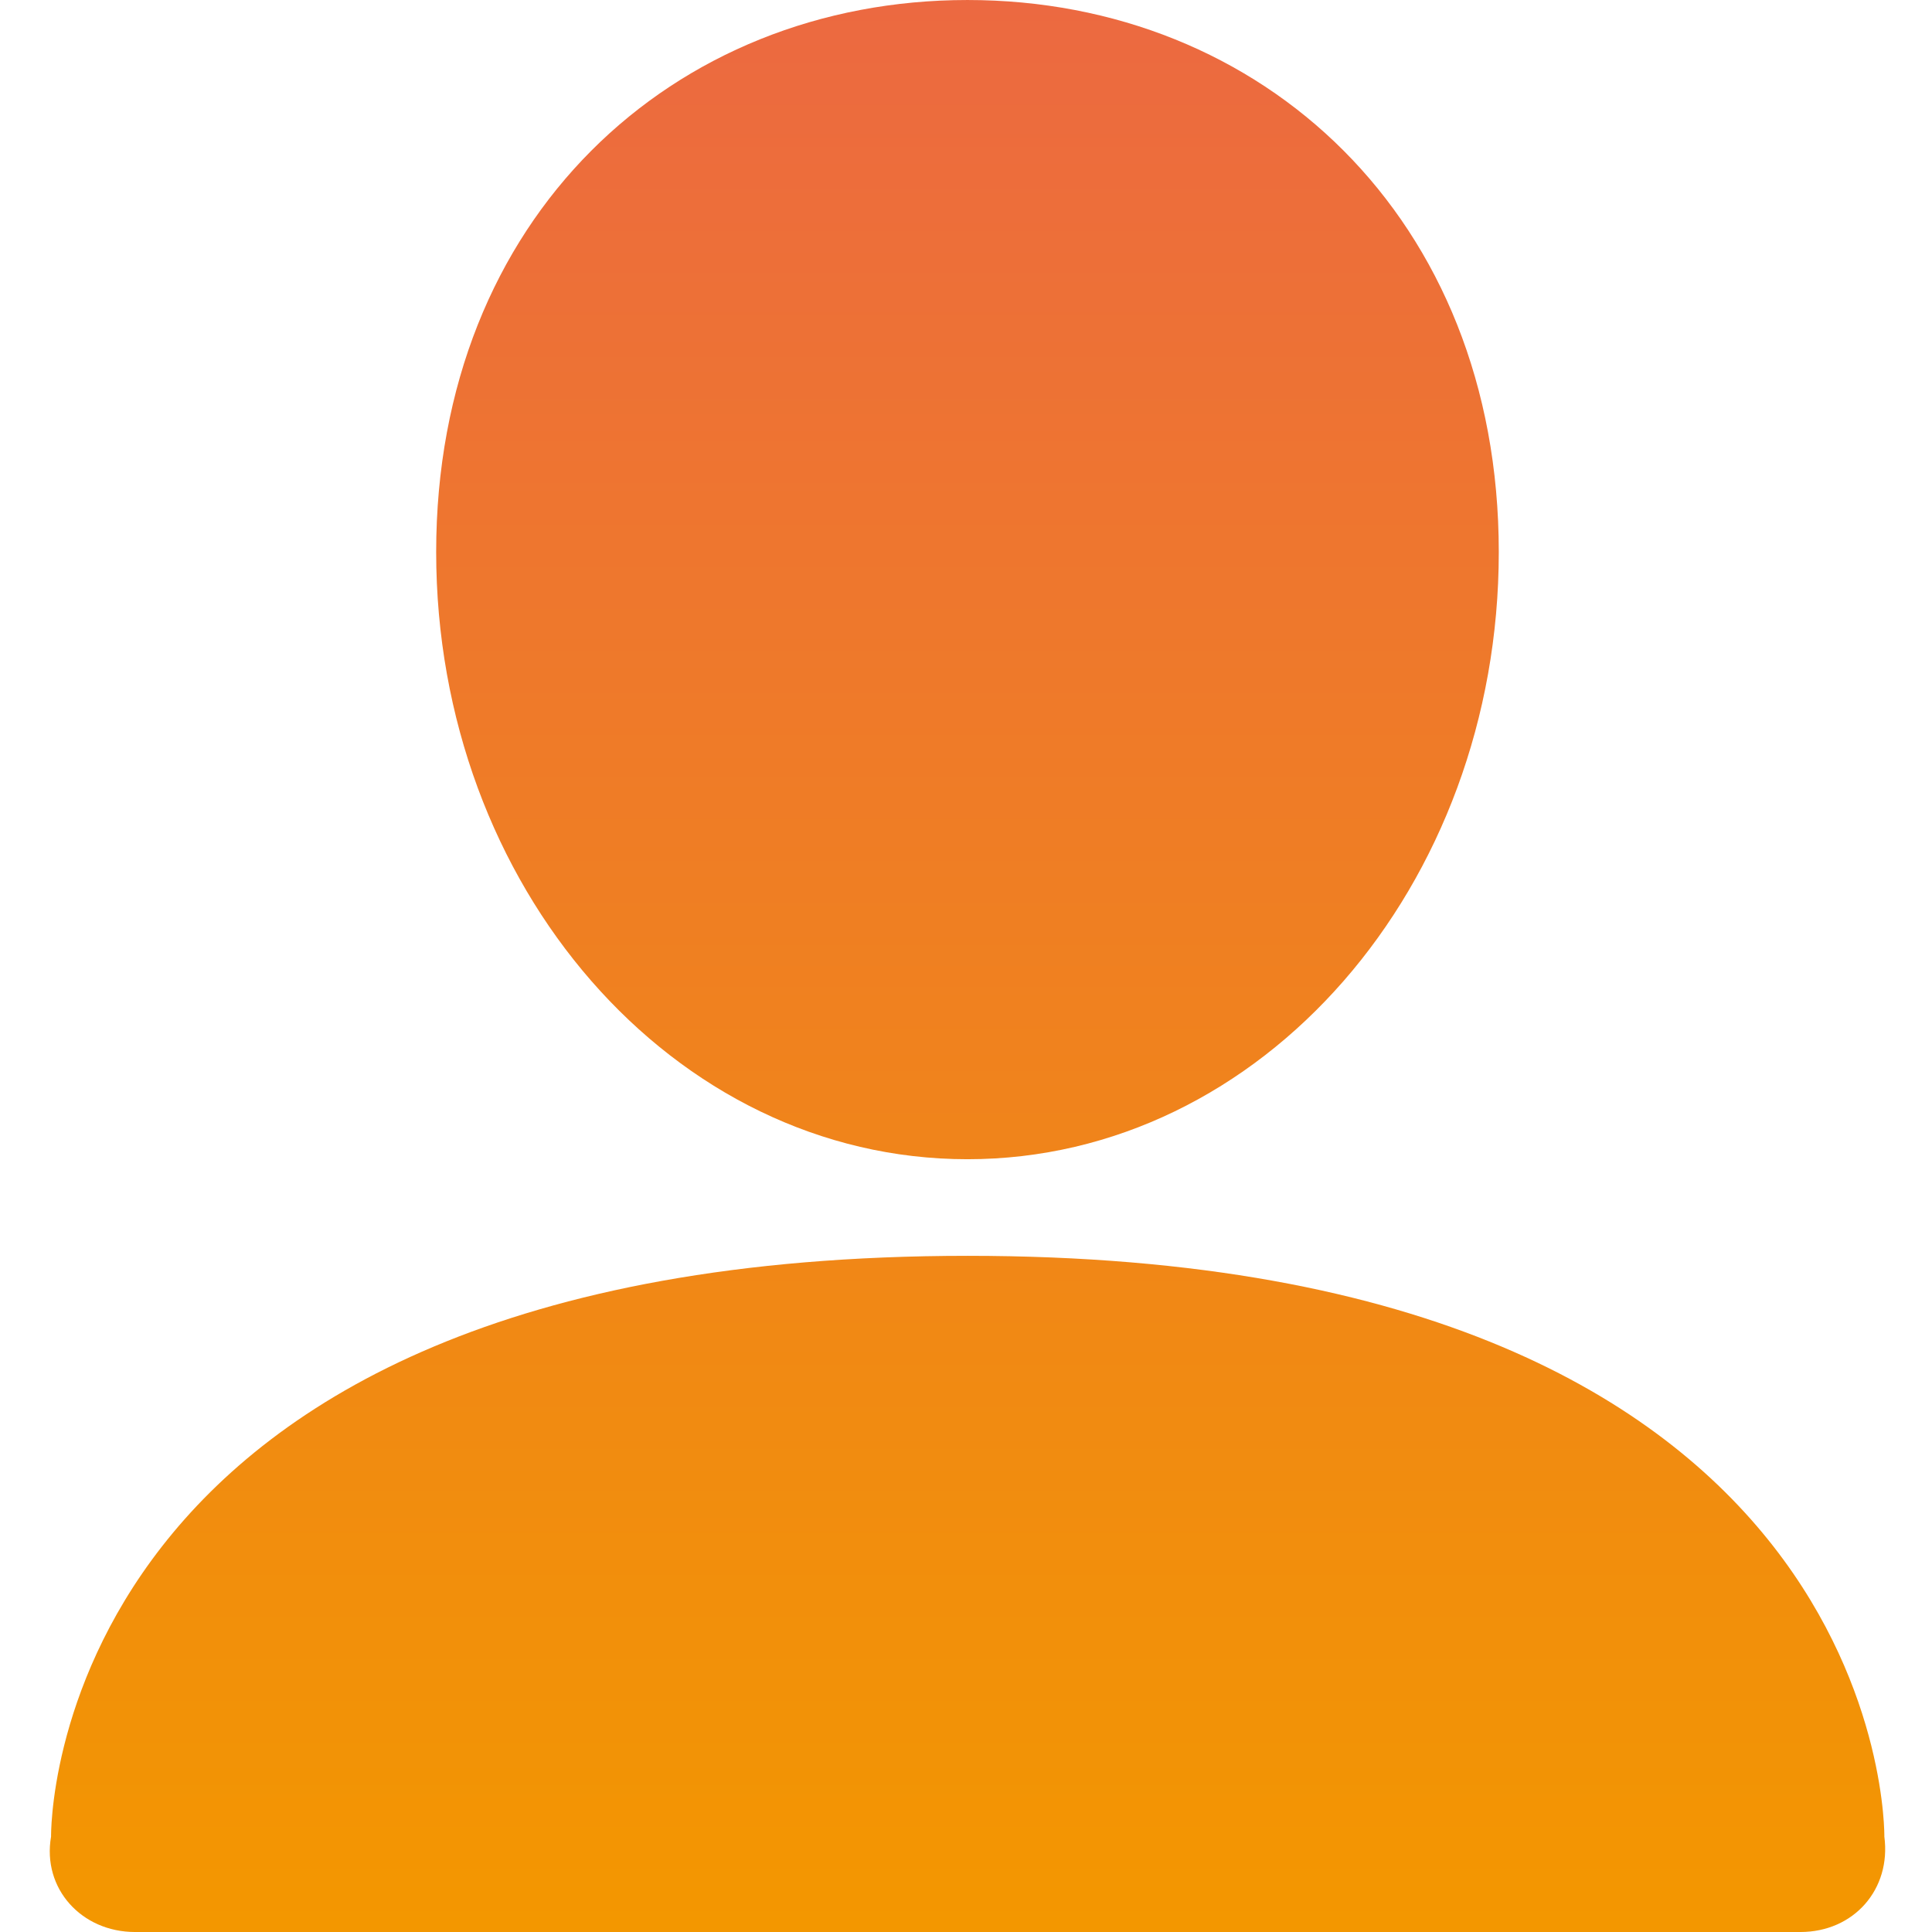 <?xml version="1.0" encoding="utf-8"?>
<!-- Generator: Adobe Illustrator 16.0.0, SVG Export Plug-In . SVG Version: 6.00 Build 0)  -->
<!DOCTYPE svg PUBLIC "-//W3C//DTD SVG 1.1//EN" "http://www.w3.org/Graphics/SVG/1.1/DTD/svg11.dtd">
<svg version="1.1" id="图层_1" xmlns="http://www.w3.org/2000/svg" xmlns:xlink="http://www.w3.org/1999/xlink" x="0px" y="0px"
	 width="850.391px" height="850.39px" viewBox="0 0 850.391 850.39" enable-background="new 0 0 850.391 850.39"
	 xml:space="preserve">
<g>
	<g>
		<linearGradient id="SVGID_1_" gradientUnits="userSpaceOnUse" x1="425.845" y1="850.395" x2="425.845" y2="0.005">
			<stop  offset="0" style="stop-color:#F39700"/>
			<stop  offset="1" style="stop-color:#EC6941"/>
		</linearGradient>
		<path fill="url(#SVGID_1_)" d="M425.846,510.245c129.729,0,233.859-120.21,233.859-267.26c0-147.1-104.14-242.98-233.859-242.98
			c-129.73,0-233.86,95.88-233.86,242.98C191.986,390.035,296.115,510.245,425.846,510.245z M829.415,808.385
			c0,0,4.09-255.62-403.47-255.62c-407.54,0-403.47,255.62-403.47,255.62c-3.99,22.939,13.46,42.01,36.95,42.01h733.02
			C815.986,850.395,832.495,831.584,829.415,808.385z"/>
	</g>
</g>
</svg>
